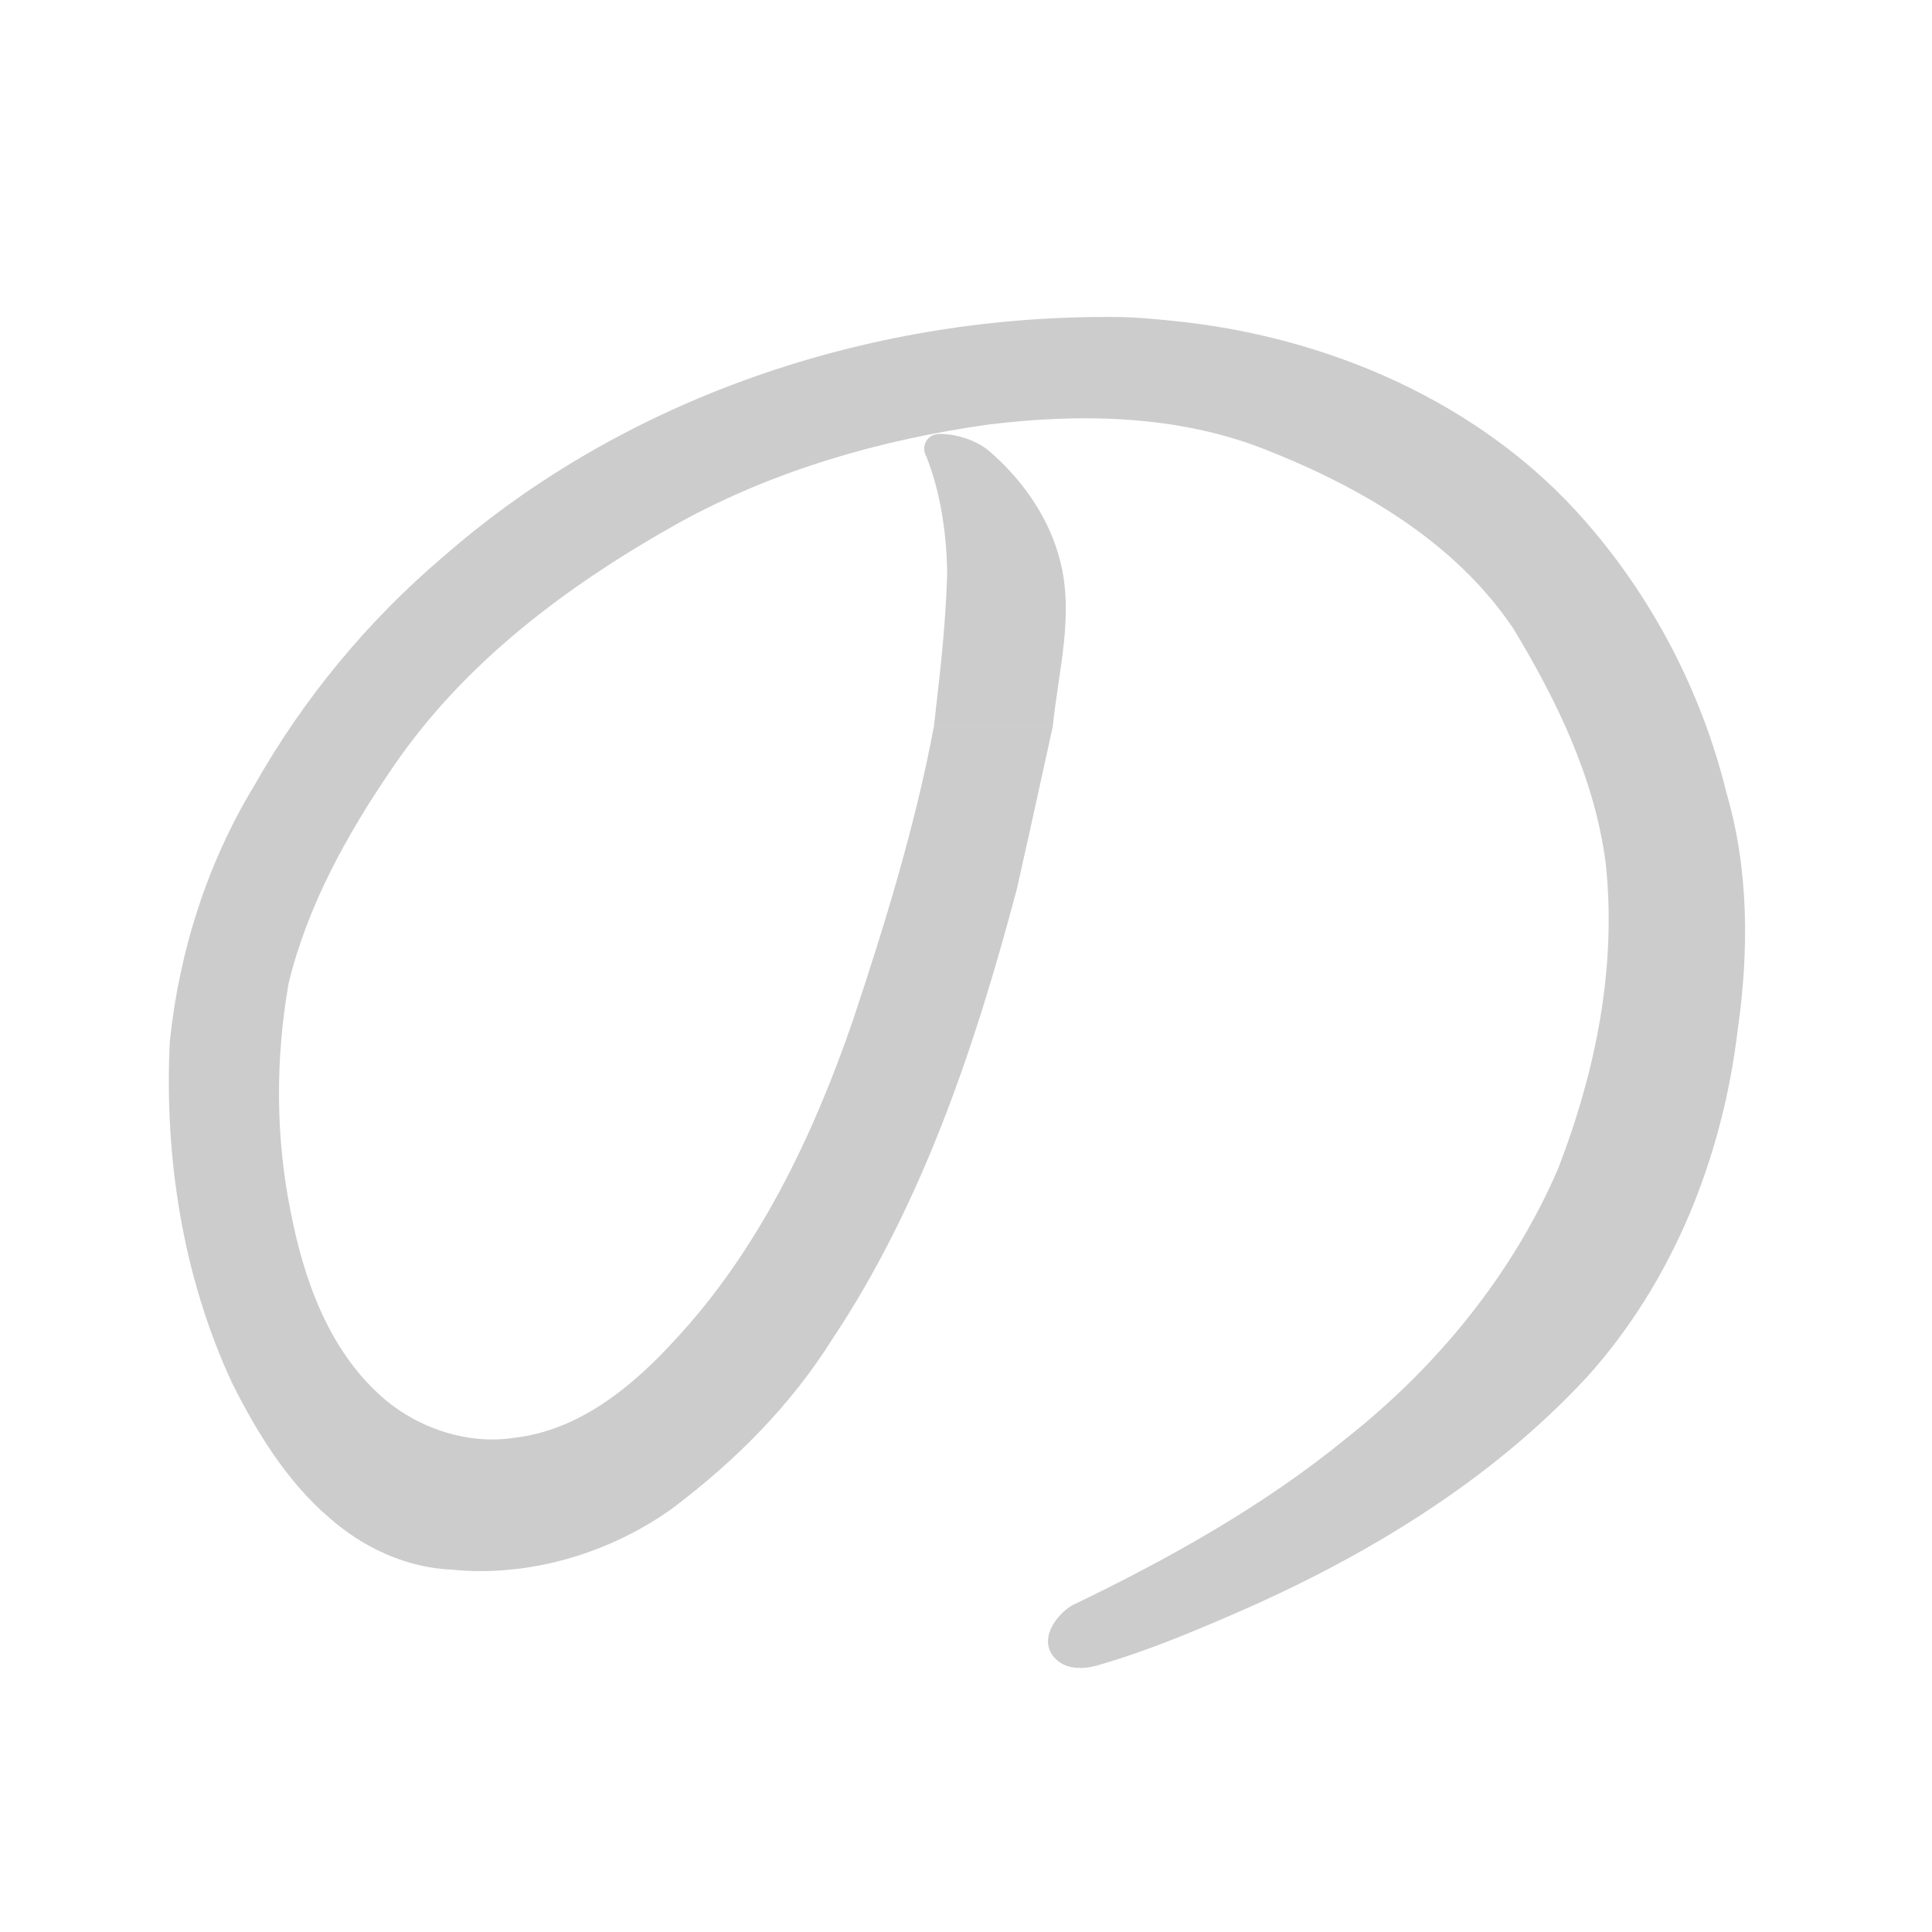 <!--
AnimCJK 2016-2018 Copyright Francois Mizessyn, https://github.com/parsimonhi/animCJK
You can redistribute and/or modify these files under the terms of the GNU
Lesser General Public License as published by the Free Software Foundation,
either version 3 of the license, or (at your option) any later version. You
should have received a copy of this license (the file "LGPL.txt") along with
these files; if not, see <http://www.gnu.org/licenses/>.
-->
<svg id="z12398" class="acjk" version="1.1" viewBox="0 0 1024 1024" xmlns="http://www.w3.org/2000/svg" xmlns:xlink="http://www.w3.org/1999/xlink">
<style>
<![CDATA[
@keyframes z12398k {
	from {
		stroke:#c00;
		stroke-dashoffset:3334;
	}
	75% {
		stroke:#c00;
		stroke-dashoffset:0;
	}
	to {
		stroke:#000;
	}
}
#z12398 path[clip-path] {
	animation:z12398k 1s linear both;
	stroke-dasharray:3334;
	stroke-width:128;
	stroke-linecap:round;
	fill:none;
}
#z12398 path[clip-path="url(#z12398c1a)"] {animation-delay:1s;}
#z12398 path[clip-path="url(#z12398c1b)"] {animation-delay:1s;}
#z12398 path {fill:#ccc;}
]]>
</style>
<path id="z12398d1a" d="M 498,230 C 491,230 488,237 491,242 499,262 502,286 502,305 501,335 498,358 495,385 L 558,385 C 561,355 570,324 561,294 555,273 541,253 523,238 516,233 507,230 498,230 Z"/>
<path id="z12398d1b" d="M 590,168 586,168 C 459,168 331,211 235,295 195,329 161,370 135,416 110,457 95,504 90,552 87,614 97,677 123,733 136,759 152,785 174,804 192,820 215,831 240,832 281,836 324,823 357,799 390,774 419,745 441,710 489,638 517,554 539,471 546,440 558,385 558,385 L 495,385 C 485,438 469,490 452,541 431,602 402,663 357,711 335,735 307,758 273,762 248,766 221,757 202,740 174,715 161,678 154,642 146,602 146,561 153,521 163,480 184,442 208,407 246,351 301,310 360,277 411,249 467,233 524,225 573,219 624,220 670,238 721,258 771,287 802,333 825,371 845,412 851,457 857,512 846,567 826,619 802,675 762,724 714,762 670,798 620,826 568,851 560,856 552,867 557,876 563,886 575,885 584,882 608,875 632,865 655,855 724,825 790,785 841,730 887,679 913,613 921,546 927,504 927,461 915,420 902,367 876,317 840,276 785,213 703,178 621,170 611,169 601,168 590,168 Z"/>
<defs>
	<clipPath id="z12398c1a"><use xlink:href="#z12398d1a"/></clipPath>
	<clipPath id="z12398c1b"><use xlink:href="#z12398d1b"/></clipPath>
</defs>
<path pathLength="3333" clip-path="url(#z12398c1a)" d="M 505,239 540,274 468,605 337,772 202,791 125,651 132,491 193,384 330,264 480,207 655,199 794,266 888,446 858,668 706,804 577,864"/>
<path pathLength="3333" clip-path="url(#z12398c1b)" d="M 505,309 540,274 468,605 337,772 202,791 125,651 132,491 193,384 330,264 480,207 655,199 794,266 888,446 858,668 706,804 577,864"/>
</svg>
